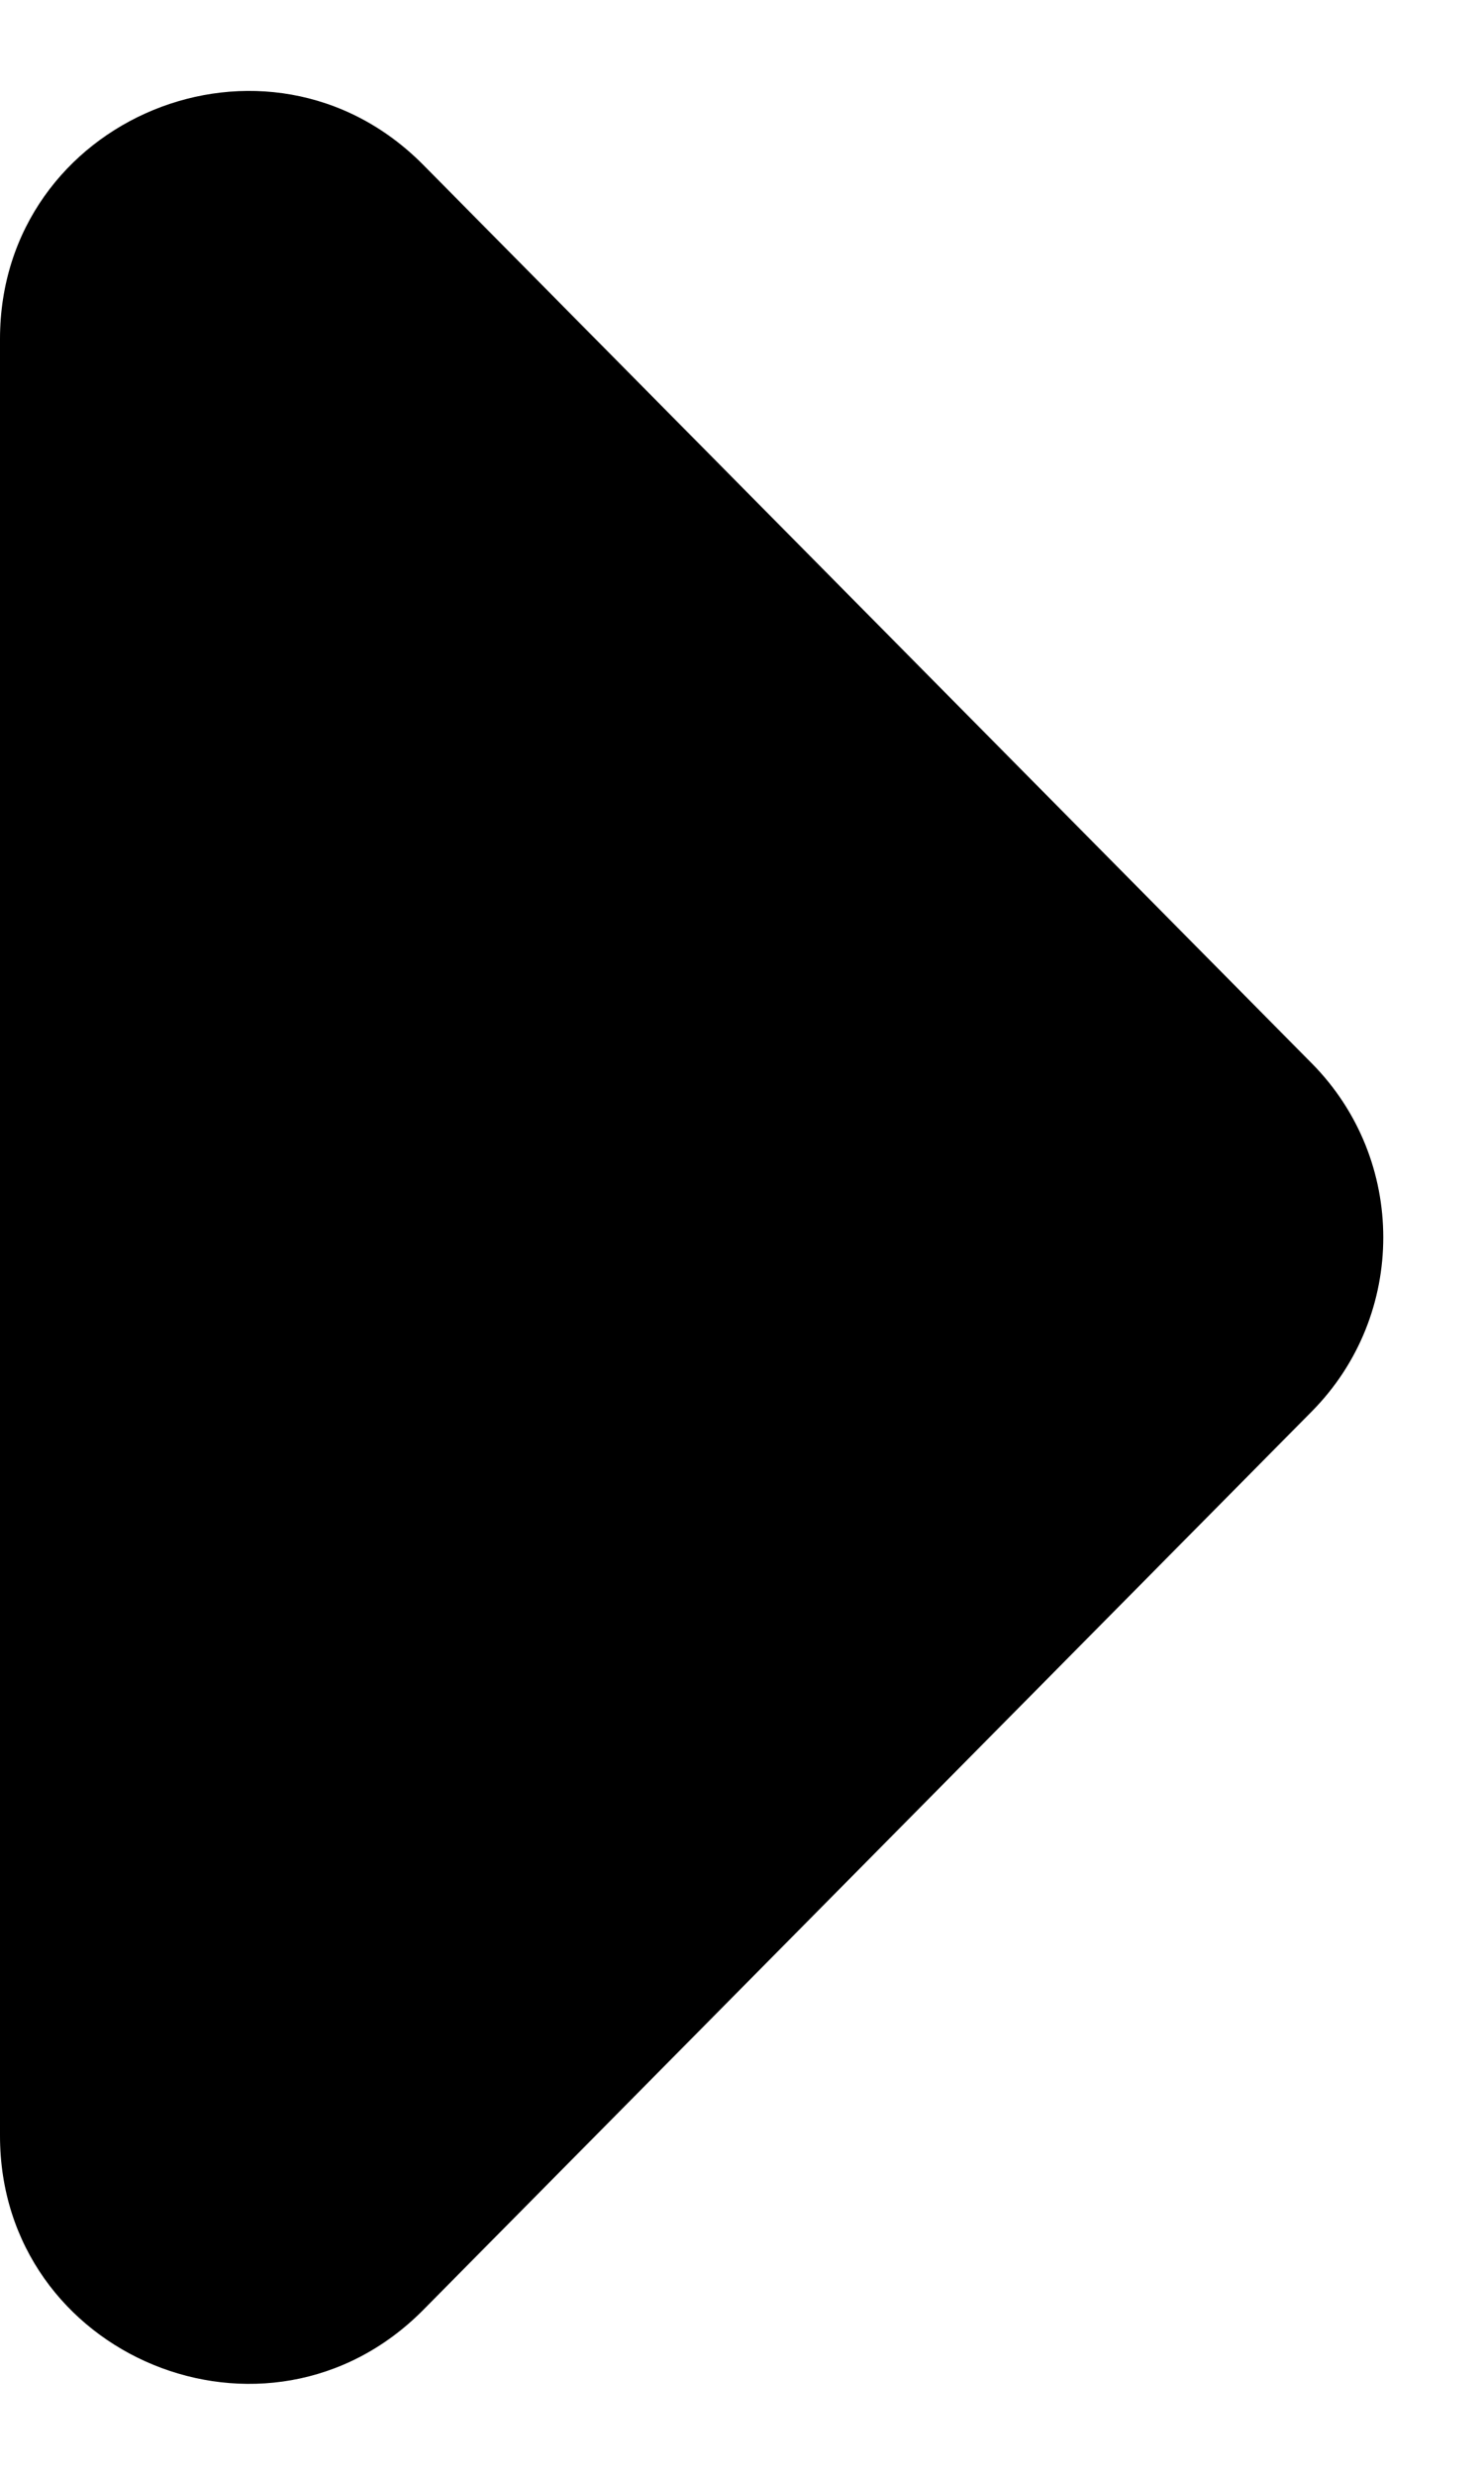<svg width="6" height="10" viewBox="0 0 6 10" fill="none" xmlns="http://www.w3.org/2000/svg">
<path d="M5.304 4.297C5.689 4.686 5.689 5.314 5.304 5.703L1.711 9.334C1.082 9.969 -5.03715e-07 9.524 -4.64663e-07 8.63L-1.47296e-07 1.37C-1.08245e-07 0.476 1.082 0.031 1.711 0.666L5.304 4.297Z" fill="black"/>
</svg>
